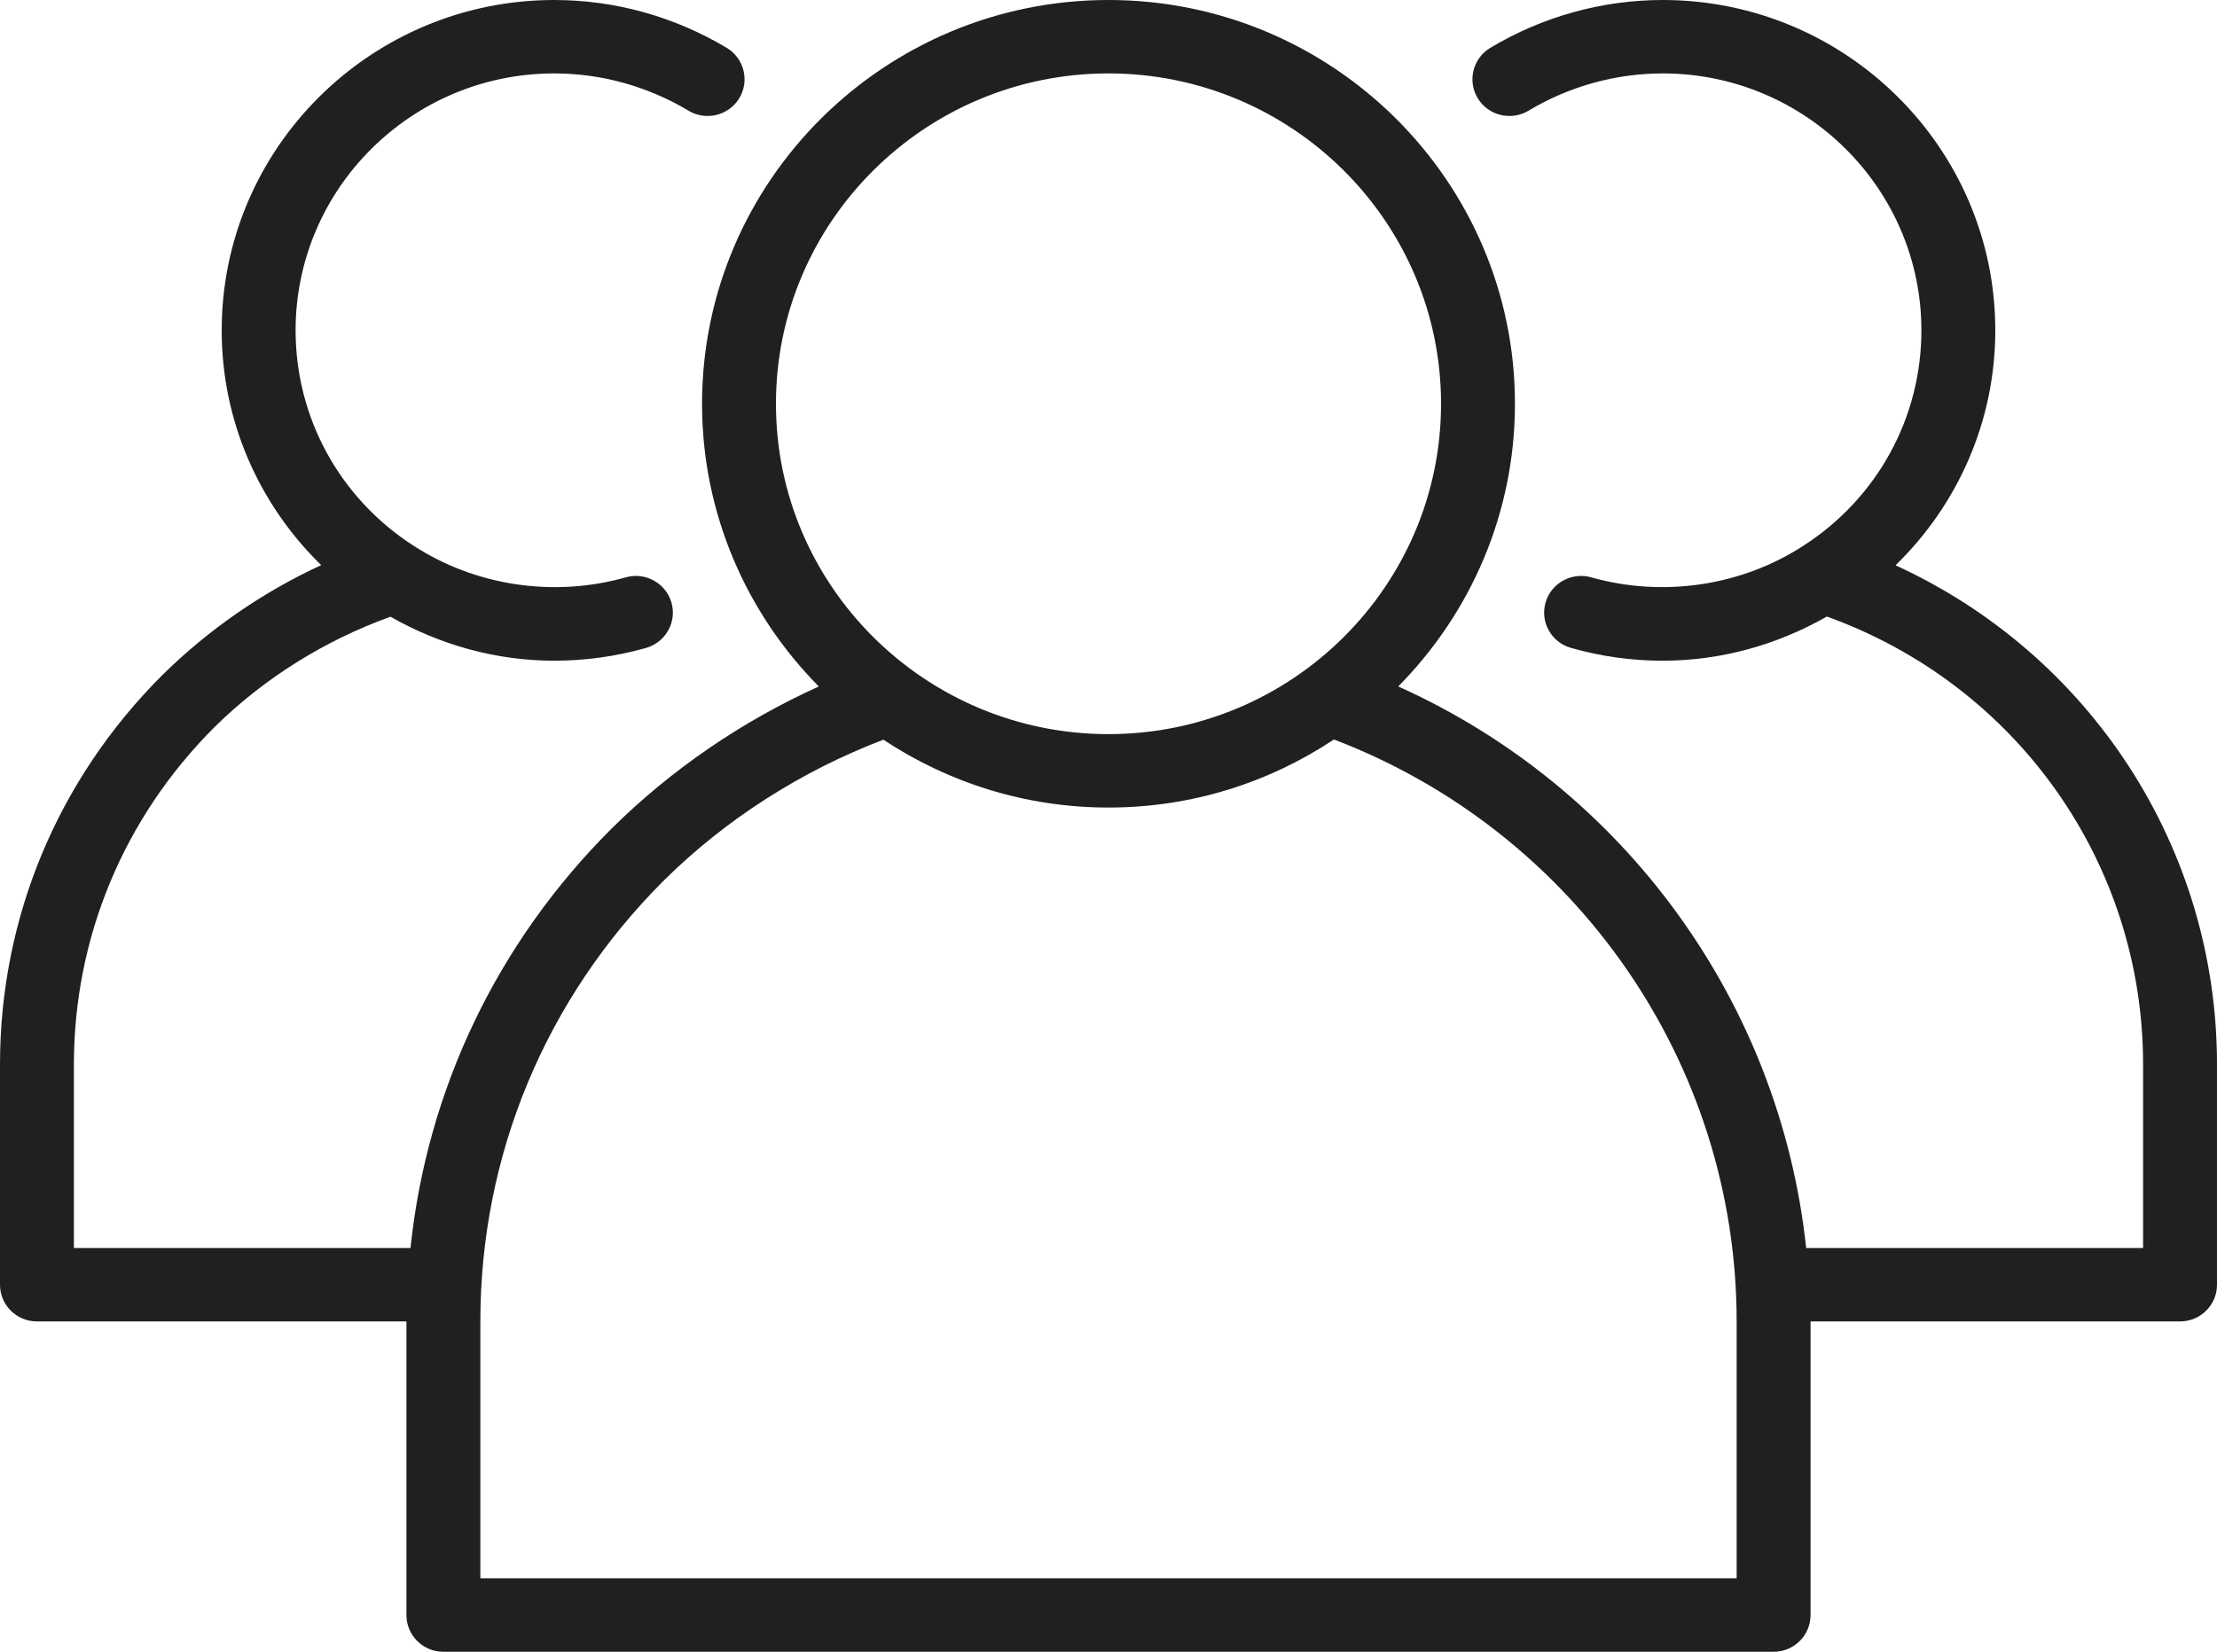 <?xml version="1.0" encoding="UTF-8"?>
<svg width="51px" height="38px" viewBox="0 0 51 38" version="1.1" xmlns="http://www.w3.org/2000/svg" xmlns:xlink="http://www.w3.org/1999/xlink">
    <!-- Generator: Sketch 52.2 (67145) - http://www.bohemiancoding.com/sketch -->
    <title>Shape</title>
    <desc>Created with Sketch.</desc>
    <g id="Design" stroke="none" stroke-width="1" fill="none" fill-rule="evenodd">
        <g id="PayReg---Landing-Page---v1.0" transform="translate(-710, -2006)" fill="#202020" fill-rule="nonzero">
            <g id="002-group" transform="translate(710, 2006)">
                <path d="M43.605,13.005 C45.055,11.594 45.9,9.666 45.9,7.6 C45.9,3.41 42.468,0 38.25,0 C36.856,0 35.485,0.381 34.283,1.101 C33.881,1.342 33.752,1.861 33.994,2.26 C34.237,2.66 34.759,2.787 35.161,2.547 C36.098,1.986 37.166,1.689 38.25,1.689 C41.53,1.689 44.2,4.341 44.2,7.6 C44.2,9.607 43.188,11.457 41.49,12.552 C40.064,13.481 38.256,13.749 36.605,13.282 C36.158,13.154 35.683,13.413 35.554,13.861 C35.425,14.31 35.687,14.777 36.138,14.905 C36.826,15.101 37.536,15.2 38.25,15.2 C39.587,15.2 40.878,14.838 42.025,14.184 C46.389,15.754 49.3,19.847 49.3,24.489 L49.3,28.711 L41.549,28.711 C40.947,23.071 37.375,18.135 32.165,15.792 C33.823,14.115 34.85,11.82 34.85,9.289 C34.85,4.167 30.656,1.4062825e-15 25.5,1.4062825e-15 C20.344,1.4062825e-15 16.15,4.167 16.15,9.289 C16.15,11.82 17.177,14.116 18.836,15.793 C17.083,16.585 15.456,17.692 14.077,19.054 C11.433,21.688 9.824,25.069 9.443,28.711 L1.7,28.711 L1.7,24.489 C1.7,21.565 2.85,18.808 4.934,16.728 C6.081,15.596 7.478,14.731 8.982,14.188 C10.13,14.84 11.418,15.2 12.75,15.2 C13.464,15.2 14.174,15.101 14.862,14.906 C15.313,14.777 15.575,14.31 15.446,13.862 C15.317,13.413 14.842,13.154 14.395,13.282 C12.745,13.75 10.938,13.482 9.506,12.55 C7.812,11.457 6.8,9.607 6.8,7.6 C6.8,4.341 9.47,1.689 12.75,1.689 C13.834,1.689 14.902,1.986 15.839,2.547 C16.242,2.787 16.763,2.659 17.006,2.26 C17.248,1.861 17.119,1.342 16.717,1.101 C15.515,0.381 14.144,1.4062825e-15 12.75,1.4062825e-15 C8.532,1.4062825e-15 5.1,3.41 5.1,7.6 C5.1,9.665 5.943,11.591 7.389,13.001 C6.041,13.623 4.796,14.483 3.732,15.533 C1.326,17.935 0,21.115 0,24.489 L0,29.556 C0,30.022 0.38,30.4 0.85,30.4 L9.35,30.4 L9.35,37.156 C9.35,37.622 9.73,38 10.2,38 L40.8,38 C41.27,38 41.65,37.622 41.65,37.156 L41.65,30.4 L50.15,30.4 C50.62,30.4 51,30.022 51,29.556 L51,24.489 C51,19.496 48.079,15.054 43.605,13.005 Z M17.85,9.289 C17.85,5.098 21.282,1.689 25.5,1.689 C29.718,1.689 33.15,5.098 33.15,9.289 C33.15,13.479 29.718,16.889 25.5,16.889 C21.282,16.889 17.85,13.479 17.85,9.289 Z M39.95,36.311 L11.05,36.311 L11.05,30.4 C11.05,26.571 12.552,22.965 15.278,20.249 C16.714,18.83 18.455,17.729 20.322,17.017 C21.806,18.001 23.586,18.578 25.5,18.578 C27.417,18.578 29.201,18 30.686,17.012 C36.242,19.133 39.95,24.455 39.95,30.4 L39.95,36.311 Z" id="Shape"></path>
            </g>
        </g>
    </g>
</svg>